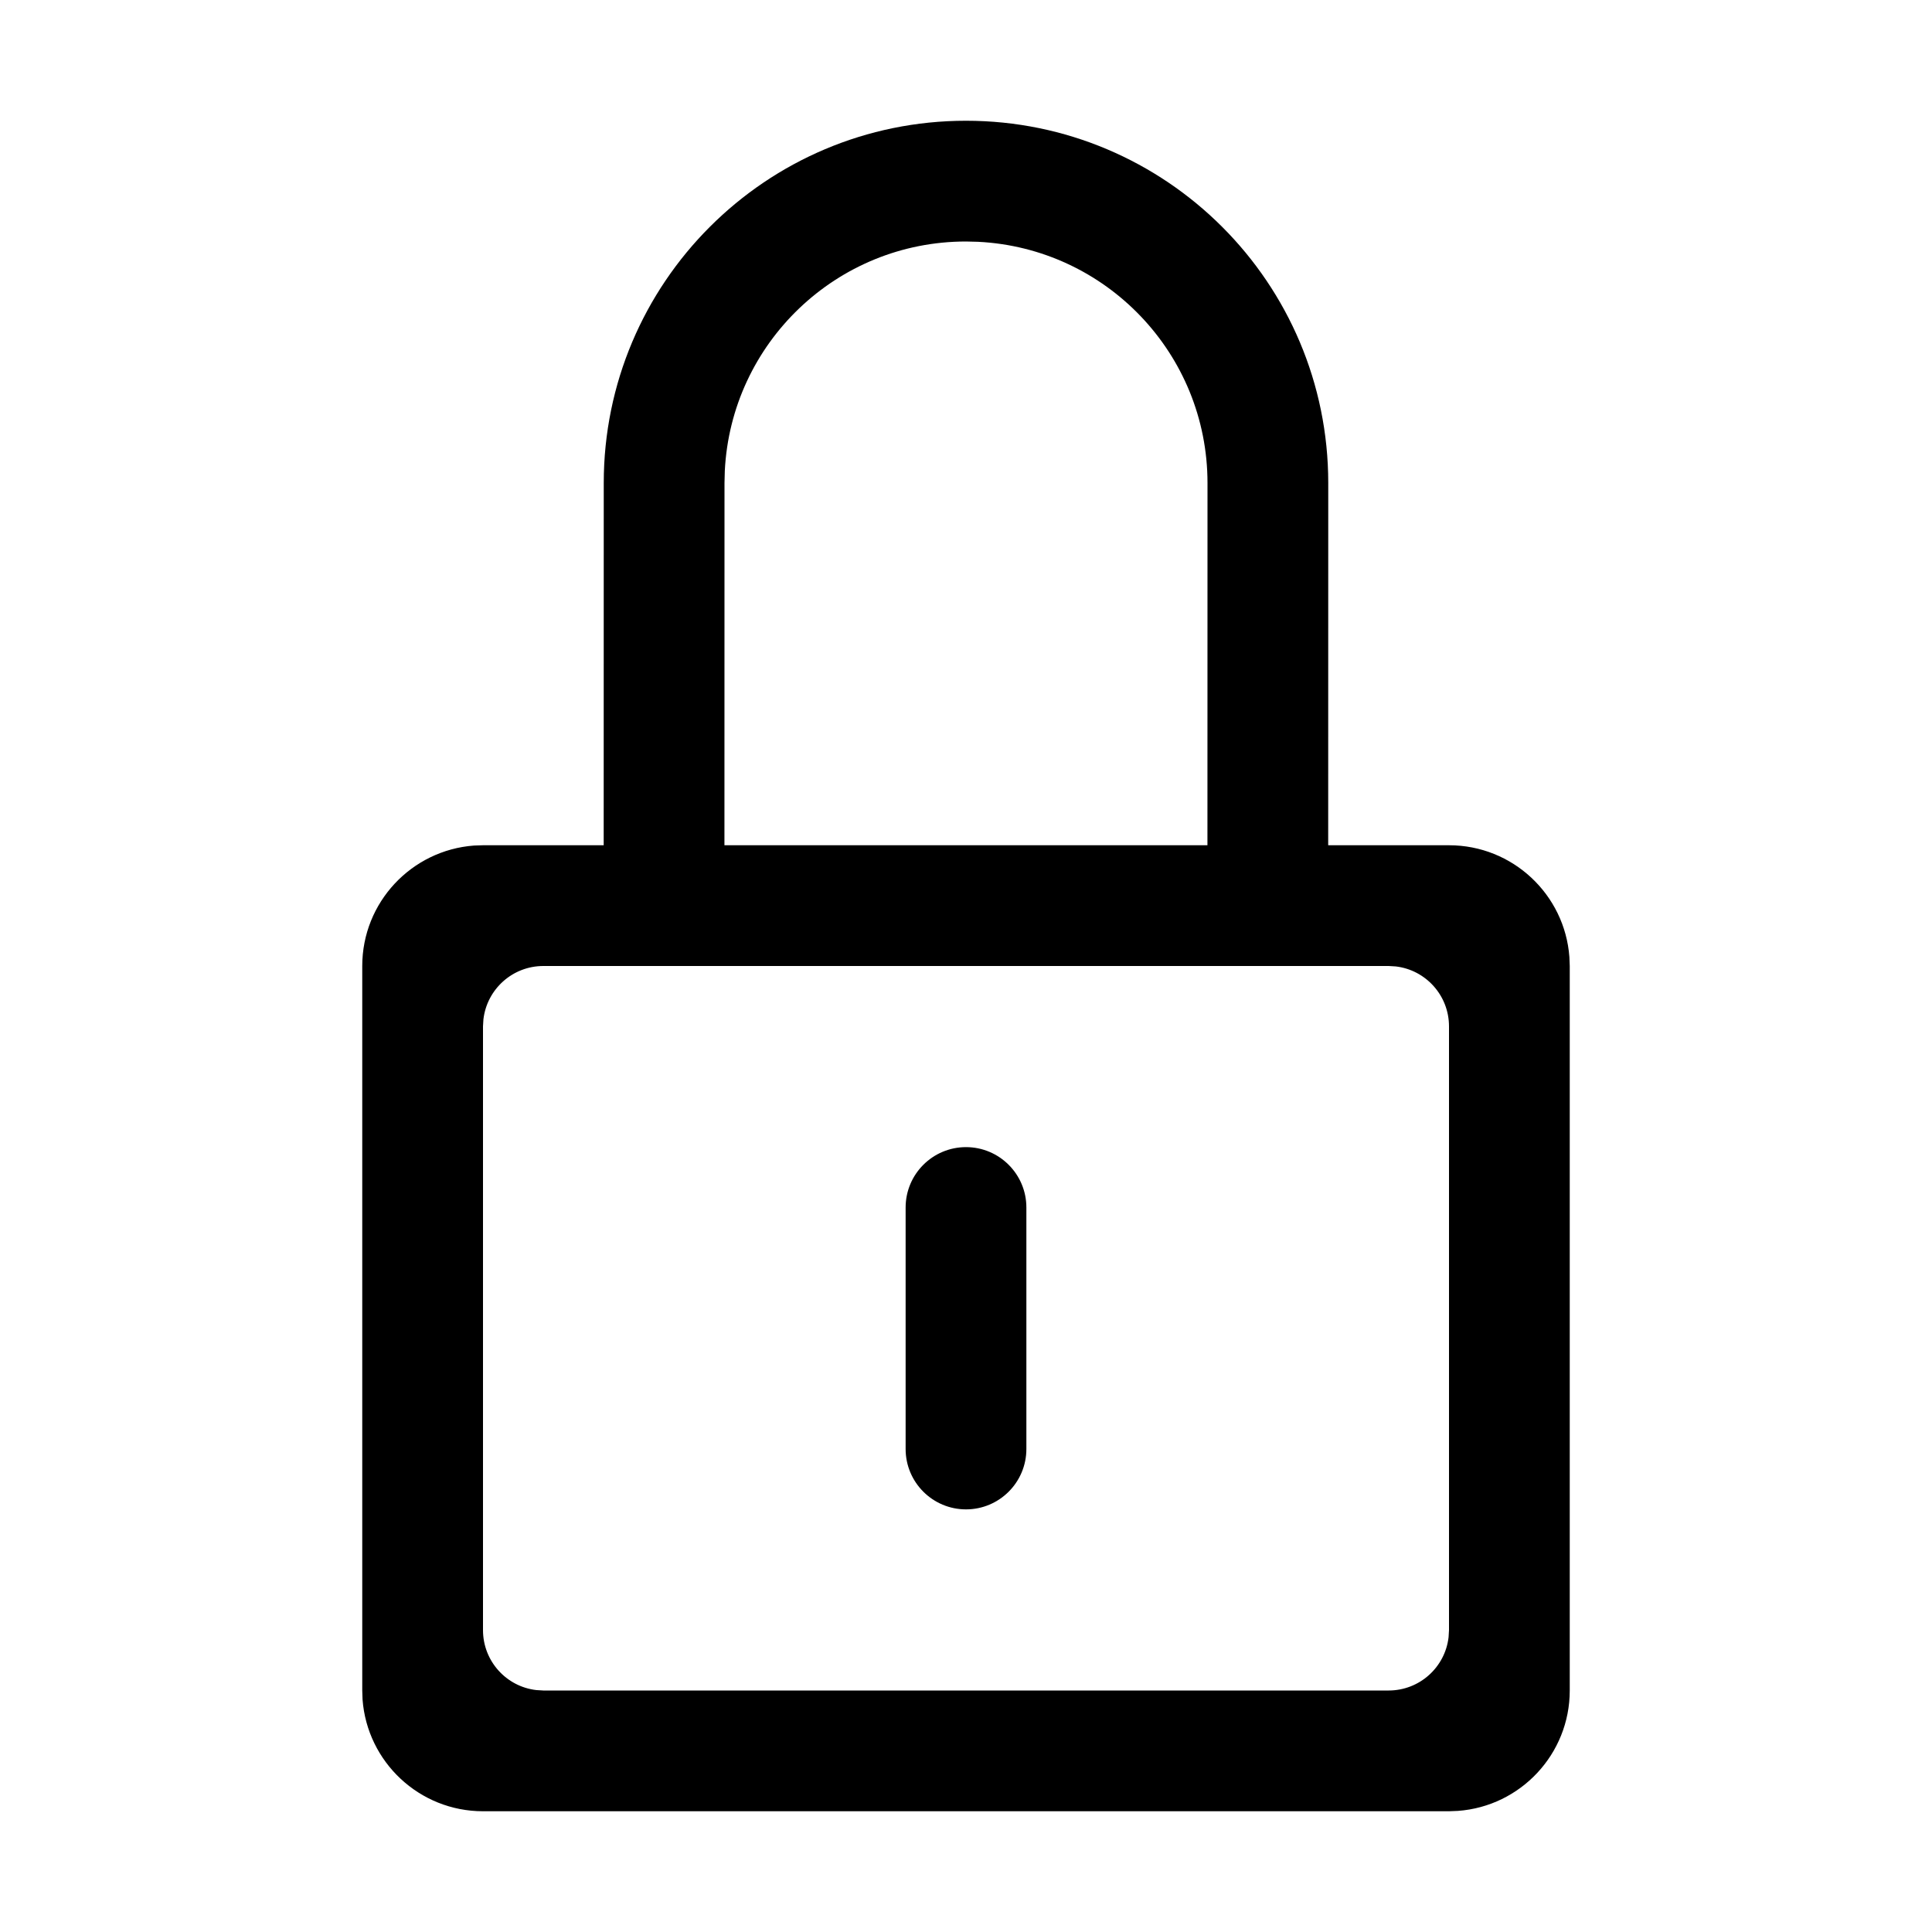 <?xml version="1.0" encoding="UTF-8"?>
<svg viewBox="0 0 32 32" version="1.1" xmlns="http://www.w3.org/2000/svg" xmlns:xlink="http://www.w3.org/1999/xlink">
<title>lock_border</title>
<path d="M16 2c3.314 0 6 2.686 6 6l-0.001 6h2.001c1.054 0 1.918 0.816 1.994 1.851l0.006 0.149v12c0 1.054-0.816 1.918-1.851 1.994l-0.149 0.006h-16c-1.054 0-1.918-0.816-1.995-1.851l-0.005-0.149v-12c0-1.054 0.816-1.918 1.851-1.995l0.149-0.005h1.999l0.001-6c0-3.314 2.686-6 6-6zM23 16h-14c-0.513 0-0.935 0.386-0.993 0.883l-0.007 0.117v10c0 0.513 0.386 0.936 0.883 0.993l0.117 0.007h14c0.513 0 0.936-0.386 0.993-0.883l0.007-0.117v-10c0-0.513-0.386-0.936-0.883-0.993l-0.117-0.007zM16 19c0.552 0 1 0.448 1 1v4c0 0.552-0.448 1-1 1s-1-0.448-1-1v-4c0-0.552 0.448-1 1-1zM16 4c-2.142 0-3.891 1.684-3.995 3.8l-0.005 0.2-0.001 6h8l0.001-6c0-2.142-1.684-3.891-3.8-3.995l-0.2-0.005z"></path>
</svg>
